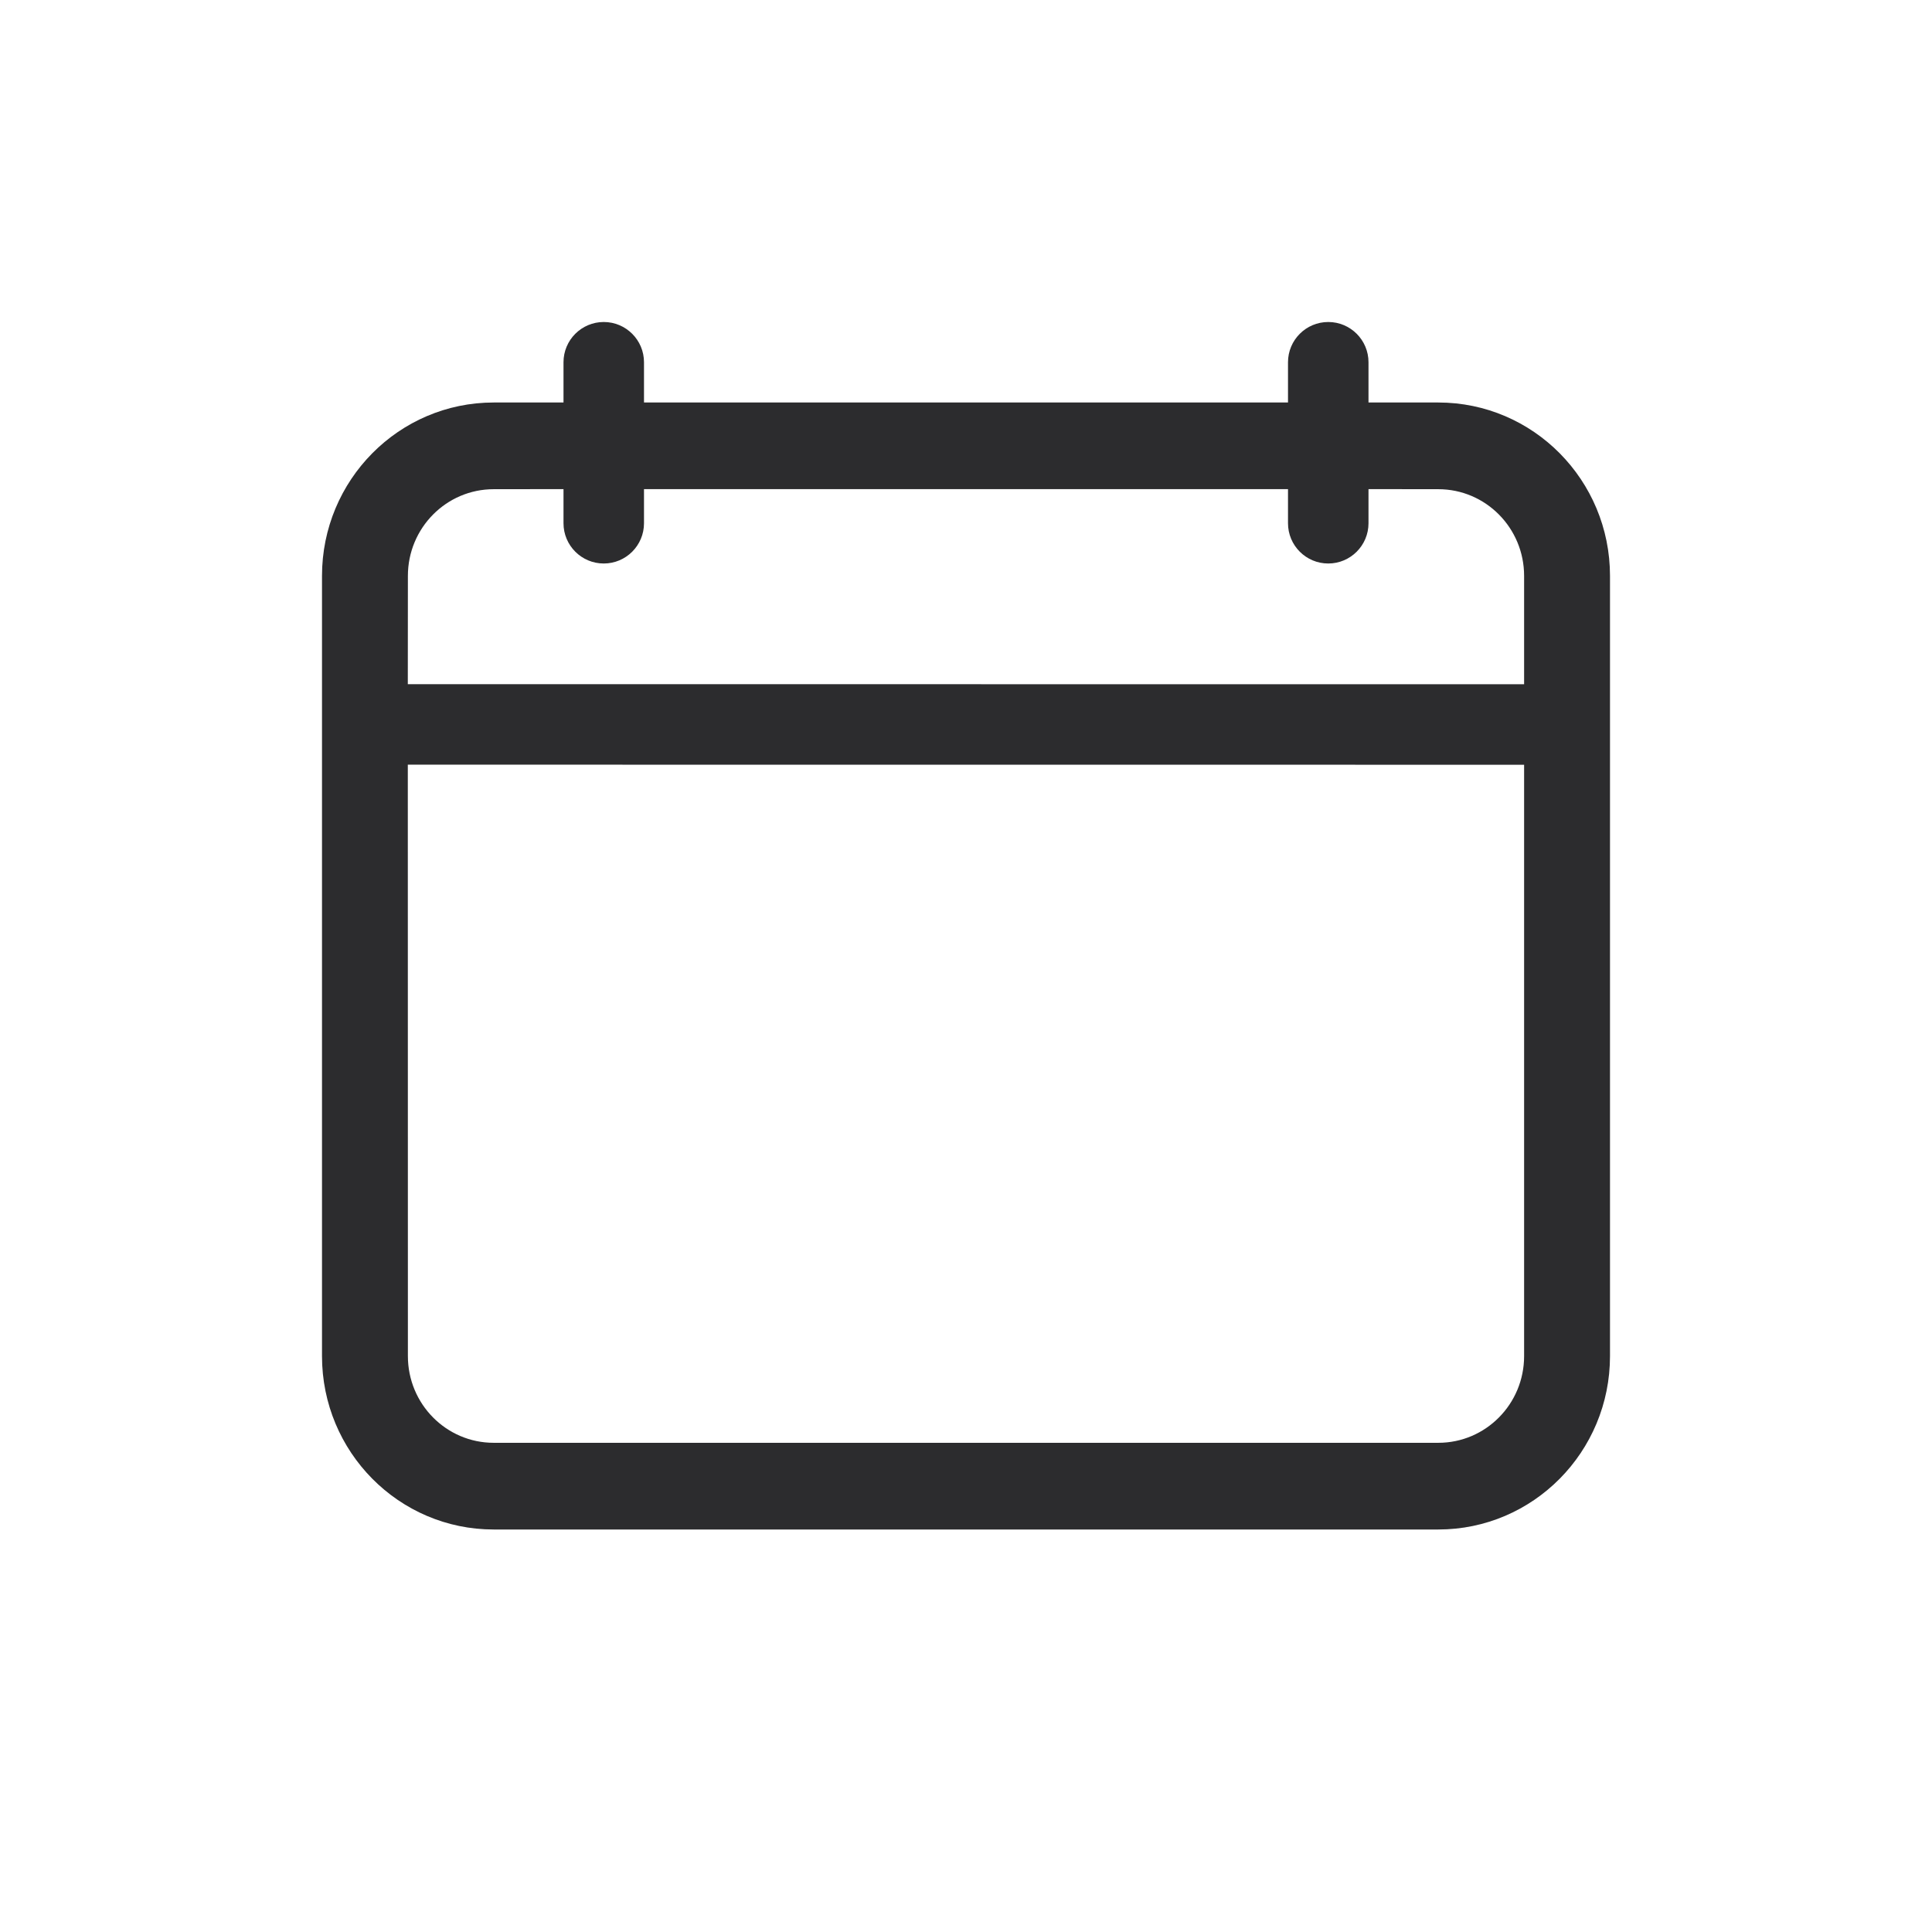 <?xml version="1.0" encoding="UTF-8"?>
<svg width="24px" height="24px" viewBox="0 0 24 24" version="1.1" xmlns="http://www.w3.org/2000/svg" xmlns:xlink="http://www.w3.org/1999/xlink">
    <!-- Generator: Sketch 60 (88103) - https://sketch.com -->
    <title>Icons/Menu/Booking/Inactive</title>
    <desc>Created with Sketch.</desc>
    <g id="Icons/Menu/Booking/Inactive" stroke="none" stroke-width="1" fill="none" fill-rule="evenodd">
        <path d="M16.5,4 C16.776,4 17,4.224 17,4.5 L17,5 L17.867,5 C19.045,5 20,5.964 20,7.154 L20,16.846 C20,18.036 19.045,19 17.867,19 L6.133,19 C4.955,19 4,18.036 4,16.846 L4,7.154 C4,5.964 4.955,5 6.133,5 L7,5 L7,4.5 C7,4.224 7.224,4 7.5,4 C7.776,4 8,4.224 8,4.5 L8,5 L16,5 L16,4.5 C16,4.224 16.224,4 16.5,4 Z M5.066,9.499 L5.067,16.846 C5.067,17.441 5.544,17.923 6.133,17.923 L17.867,17.923 C18.456,17.923 18.933,17.441 18.933,16.846 L18.933,9.5 L5.066,9.499 Z M17.867,6.077 L17,6.076 L17,6.5 C17,6.776 16.776,7 16.5,7 C16.224,7 16,6.776 16,6.5 L16,6.076 L8,6.076 L8,6.5 C8,6.776 7.776,7 7.5,7 C7.224,7 7,6.776 7,6.5 L7,6.076 L6.133,6.077 C5.544,6.077 5.067,6.559 5.067,7.154 L5.066,8.499 L18.933,8.5 L18.933,7.154 C18.933,6.559 18.456,6.077 17.867,6.077 Z" fill="#2C2C2E"></path>
        <rect id="Rectangle" x="0" y="0" width="24" height="24"></rect>
    </g>
</svg>